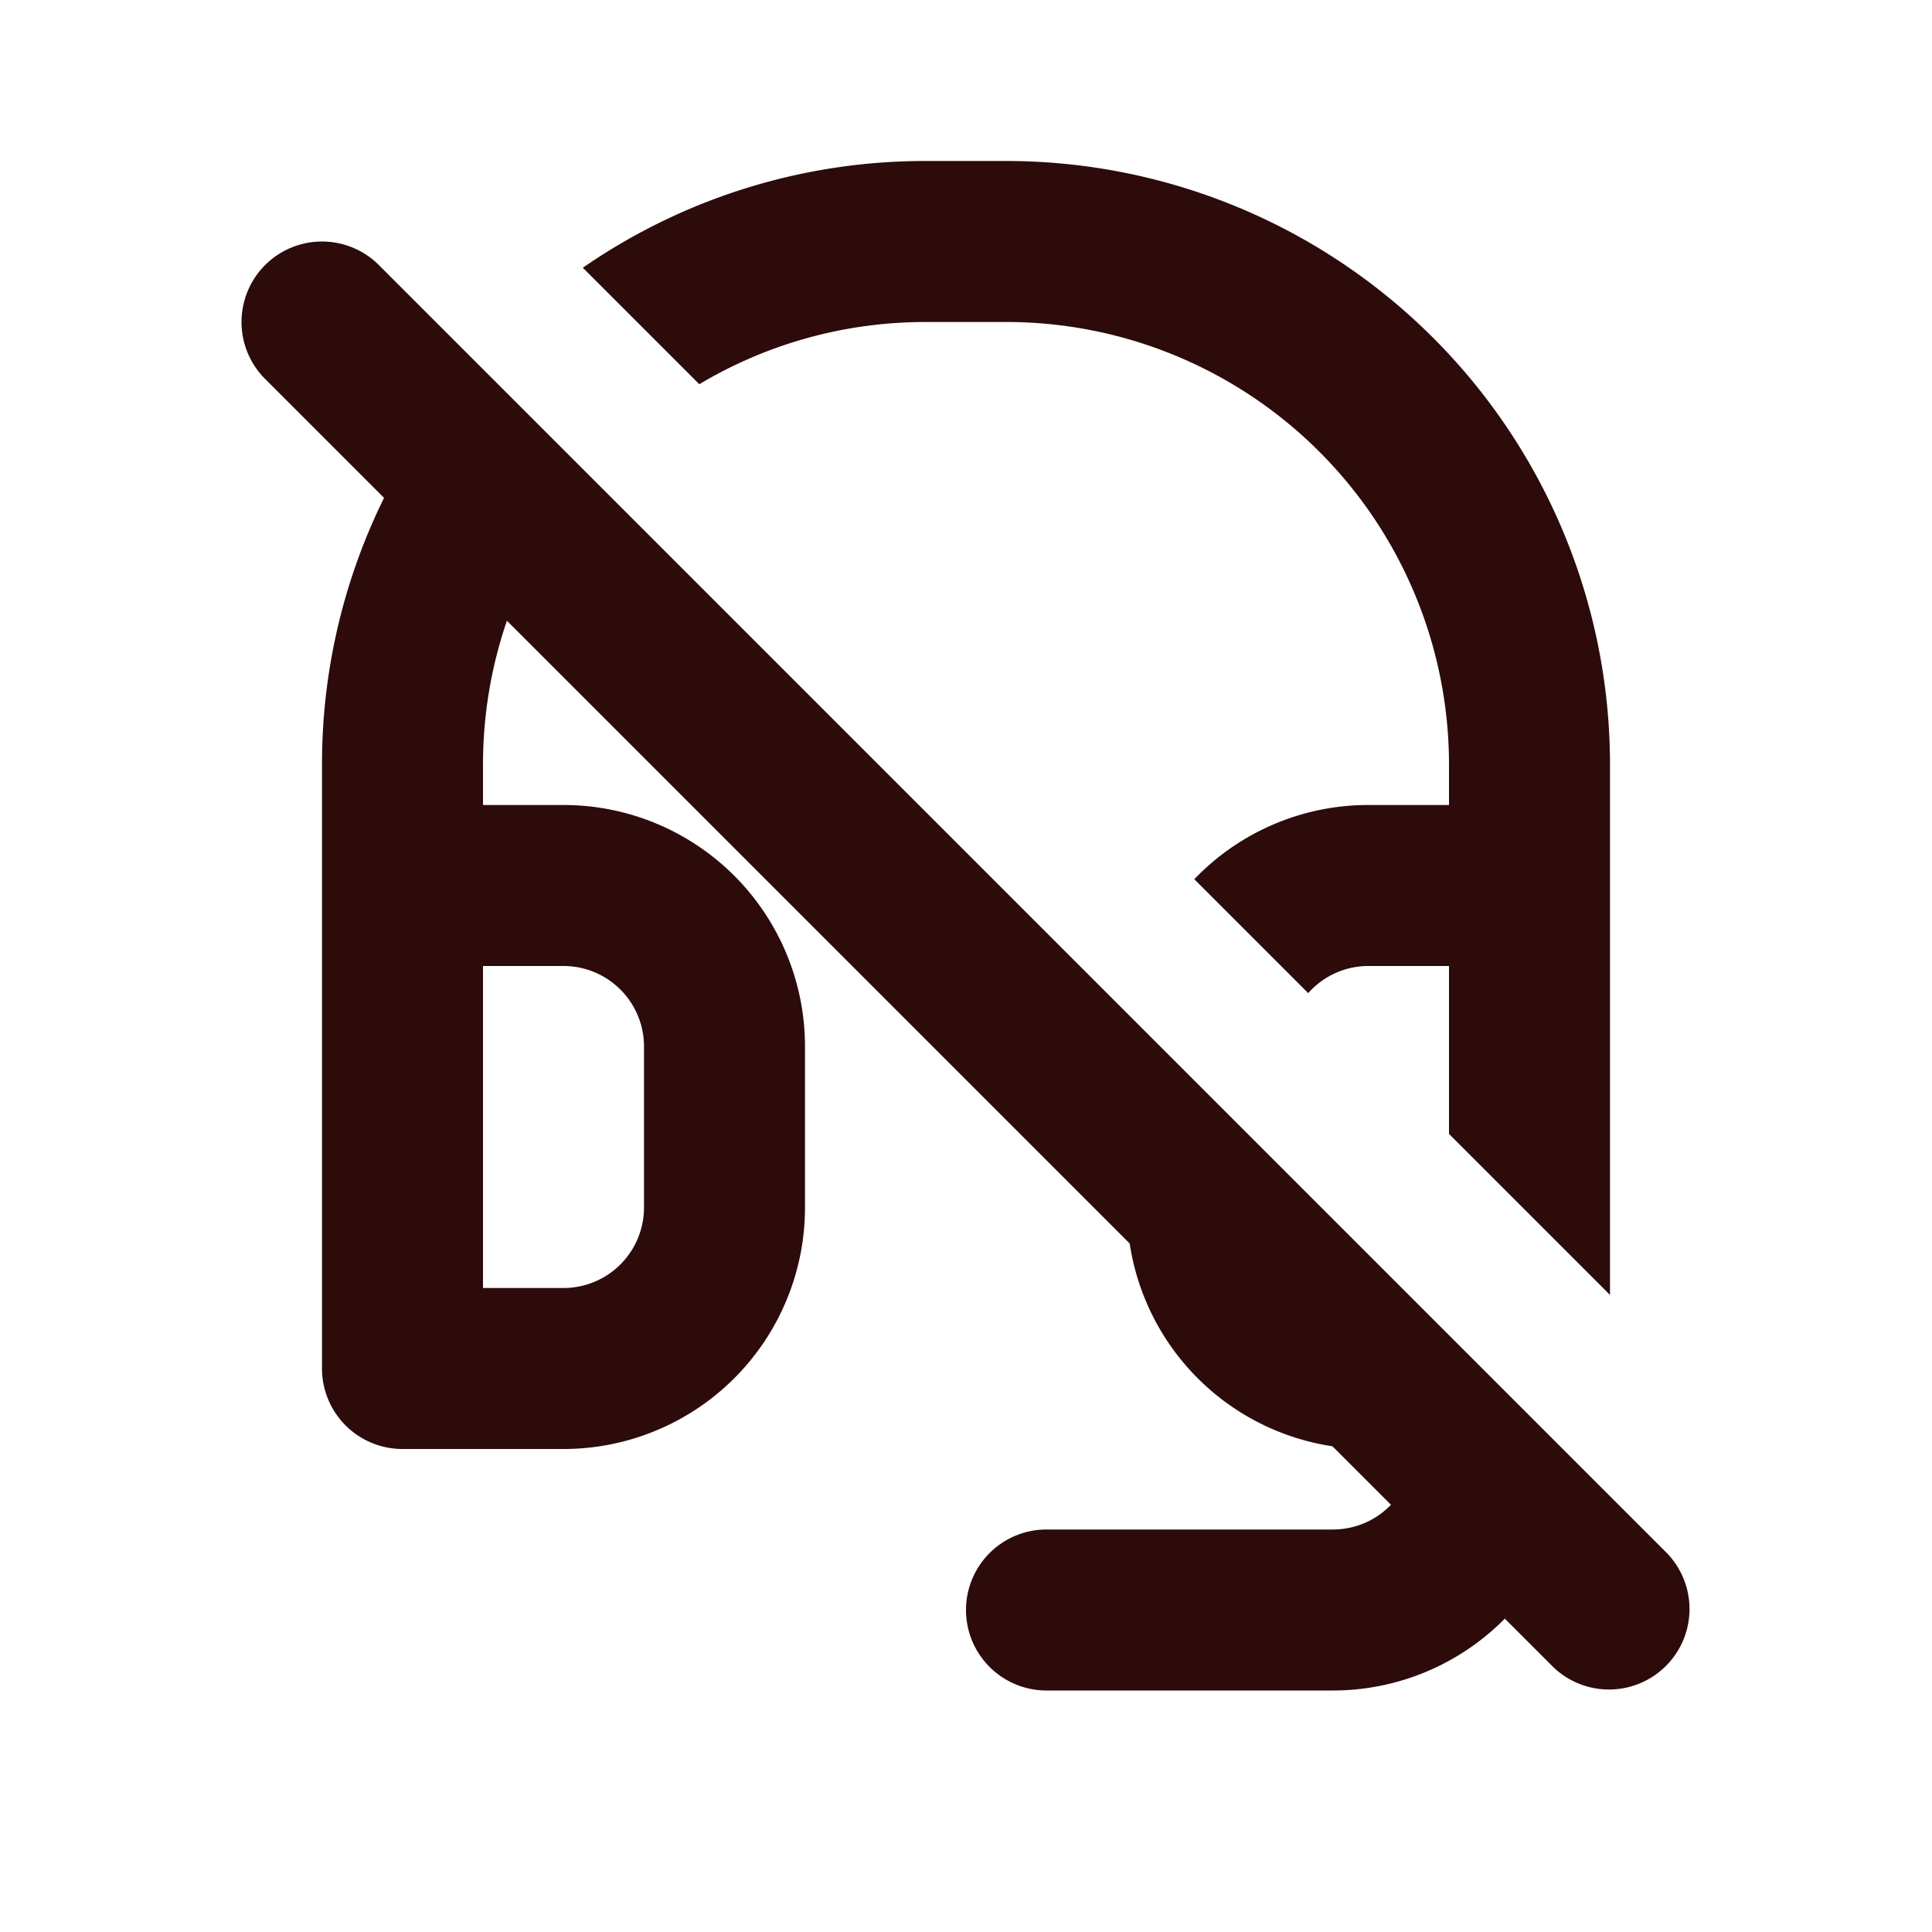 <svg width="48" height="48" fill="#2d0b0b" viewBox="0 0 24 24" xmlns="http://www.w3.org/2000/svg">
<path fill-rule="evenodd" d="M3.293 3.293a1 1 0 0 1 1.414 0l16 16a1 1 0 0 1-1.414 1.414l-16-16a1 1 0 0 1 0-1.414Z" clip-rule="evenodd"></path>
<path fill-rule="evenodd" d="M5.76 4.673A7.47 7.47 0 0 0 4 9.5V17a1 1 0 0 0 1 1h2a3 3 0 0 0 3-3v-2a3 3 0 0 0-3-3H6v-.5c0-1.286.441-2.469 1.18-3.405L5.76 4.673Zm9.076 6.249A2.991 2.991 0 0 1 17 10h1v-.5A5.5 5.5 0 0 0 12.5 4h-1c-1.028 0-1.99.282-2.813.773L7.24 3.326A7.465 7.465 0 0 1 11.5 2h1A7.5 7.5 0 0 1 20 9.5v6.586l-2-2V12h-1a.997.997 0 0 0-.749.337l-1.415-1.415Zm-.835 1.993L14 13v2a3 3 0 0 0 3 3h.613l-.106.316a1 1 0 0 1-.949.684H13a1 1 0 1 0 0 2h3.558a3 3 0 0 0 2.846-2.051l.158-.473L17.086 16H17a1 1 0 0 1-1-1v-.086l-1.999-1.999ZM6 16v-4h1a1 1 0 0 1 1 1v2a1 1 0 0 1-1 1H6Z" clip-rule="evenodd"></path>
</svg>